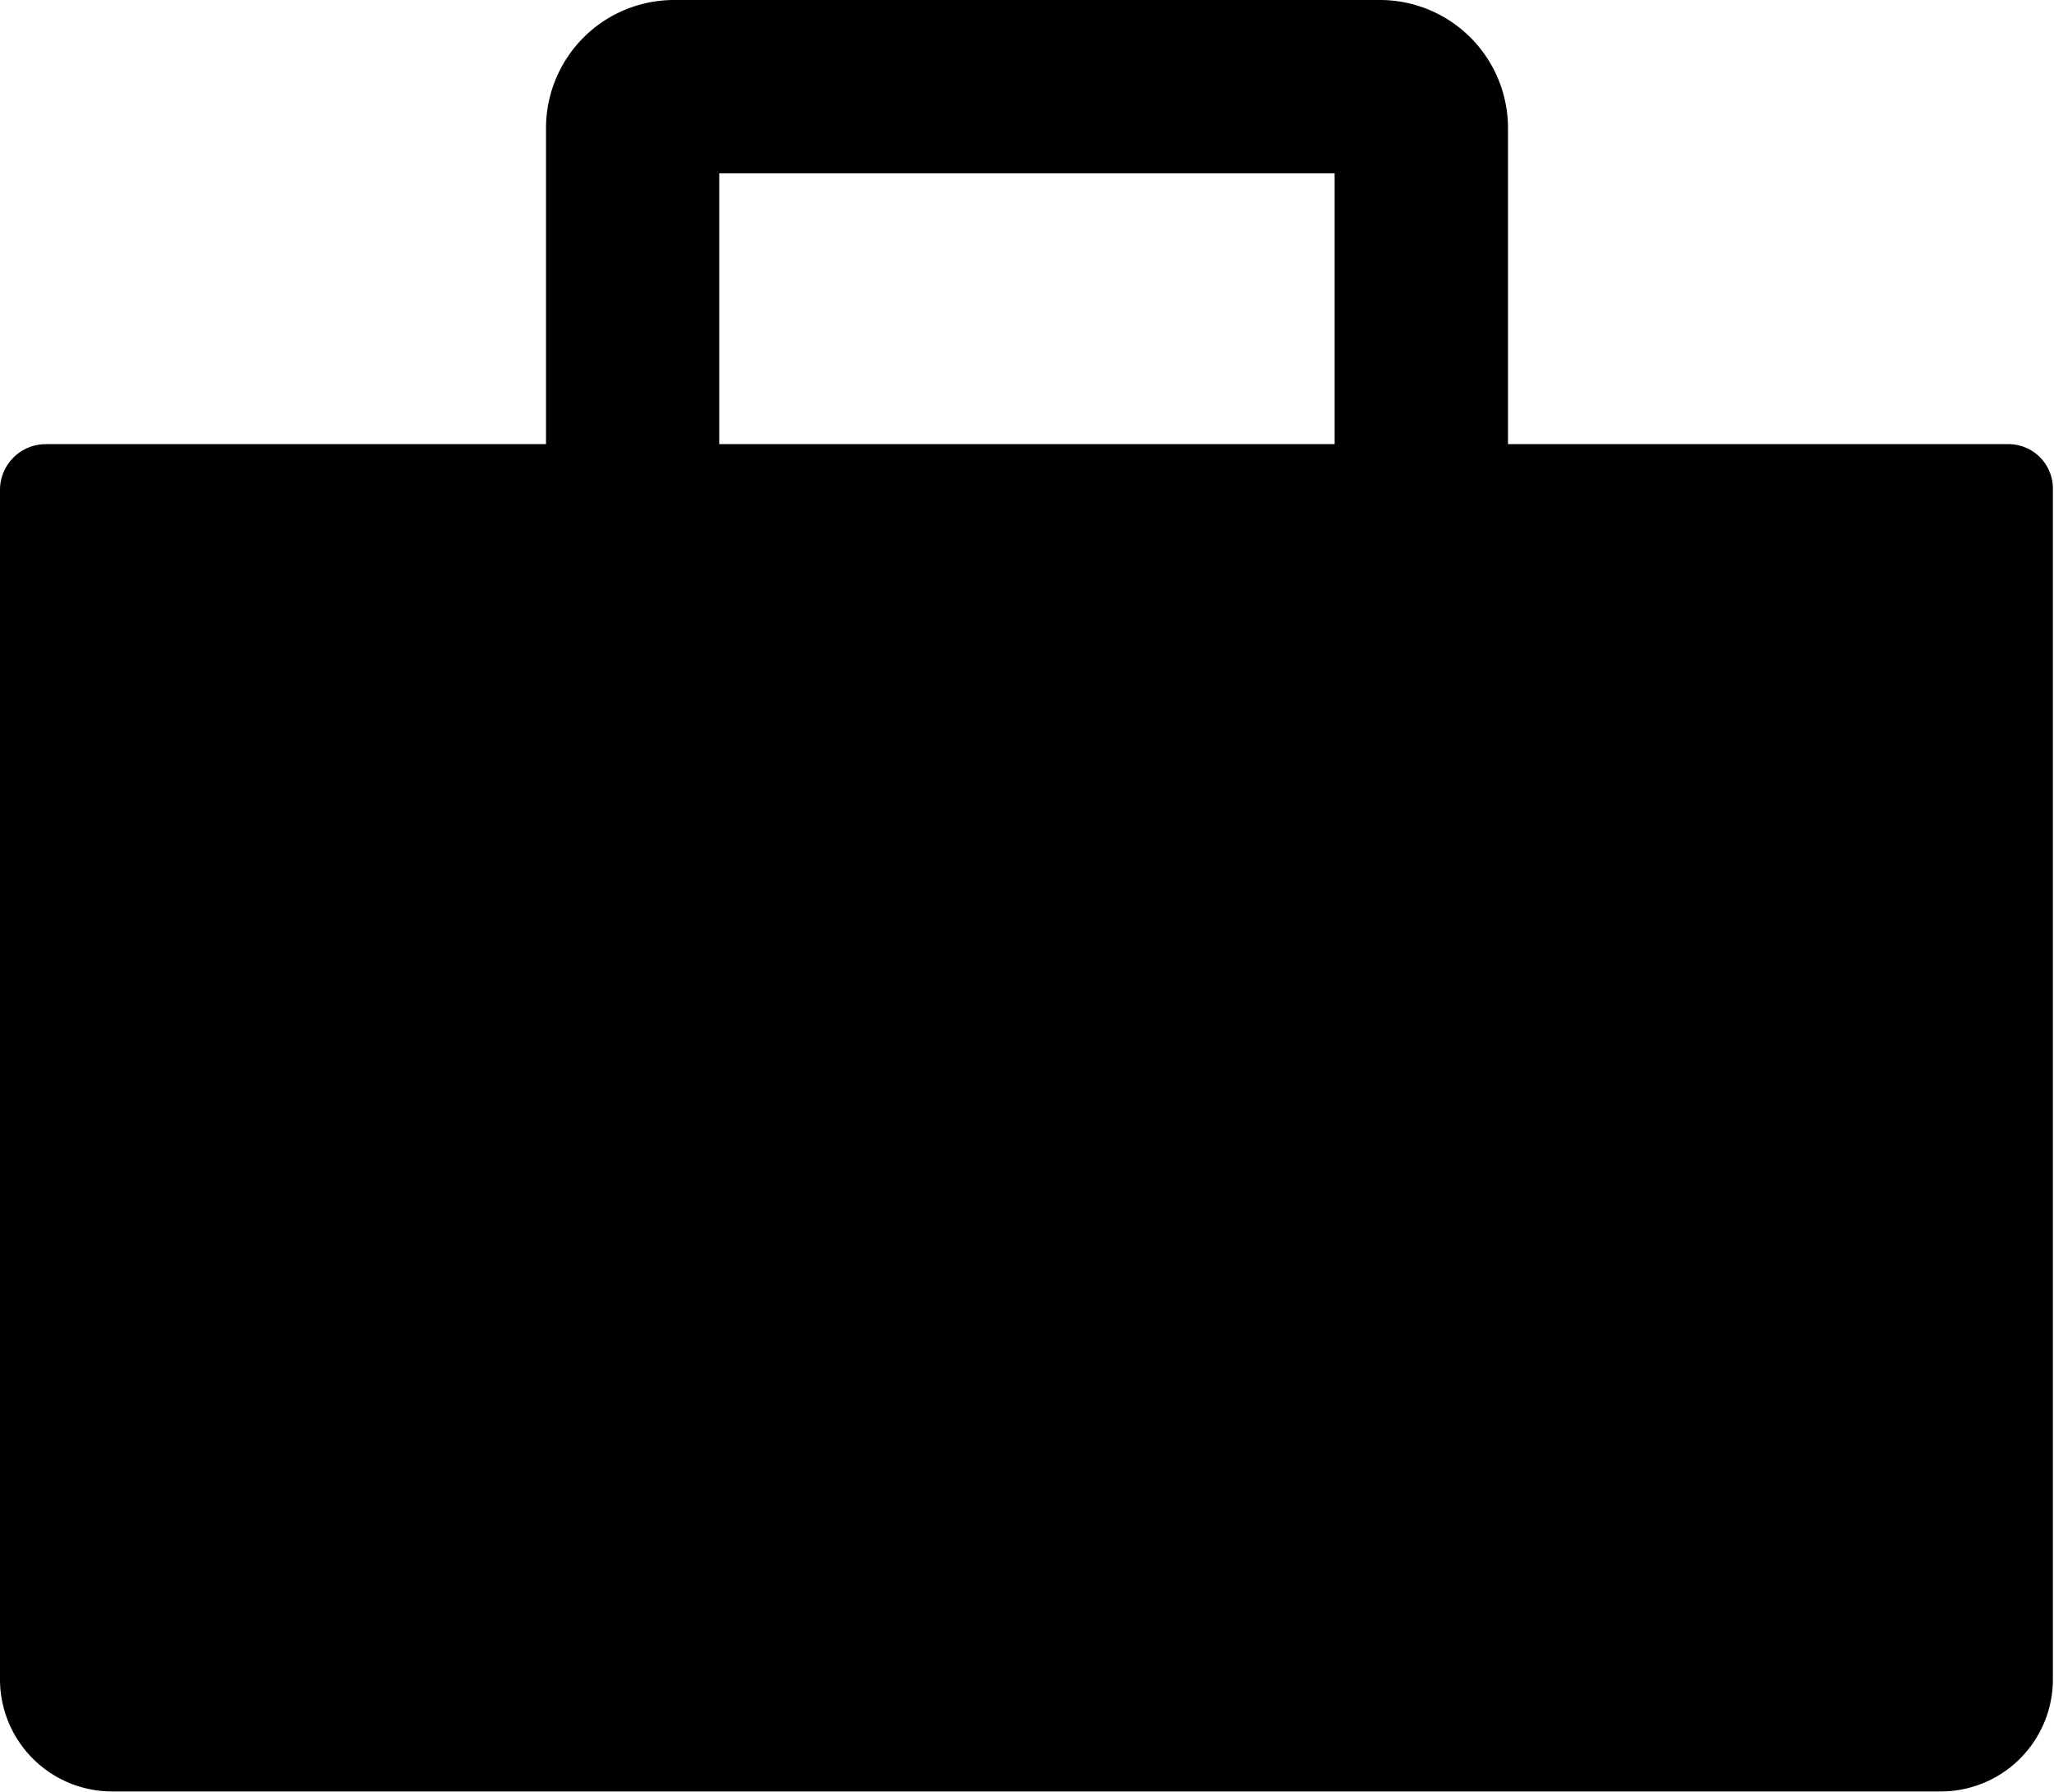 <svg xmlns="http://www.w3.org/2000/svg" width="14.656" height="12.786" viewBox="0 0 14.656 12.786">
  <path id="Business" d="M165.854,183.587h-3.571V181.33a.914.914,0,0,0-.912-.912h-5.04a.914.914,0,0,0-.912.912v2.257h-3.571a.327.327,0,0,0-.325.325V192.4a.8.8,0,0,0,.8.8h13.048a.8.8,0,0,0,.8-.8v-8.488a.317.317,0,0,0-.325-.325Zm-4.808,0h-4.391v-1.932h4.391Z" transform="translate(-151.523 -180.418)"/>
</svg>
